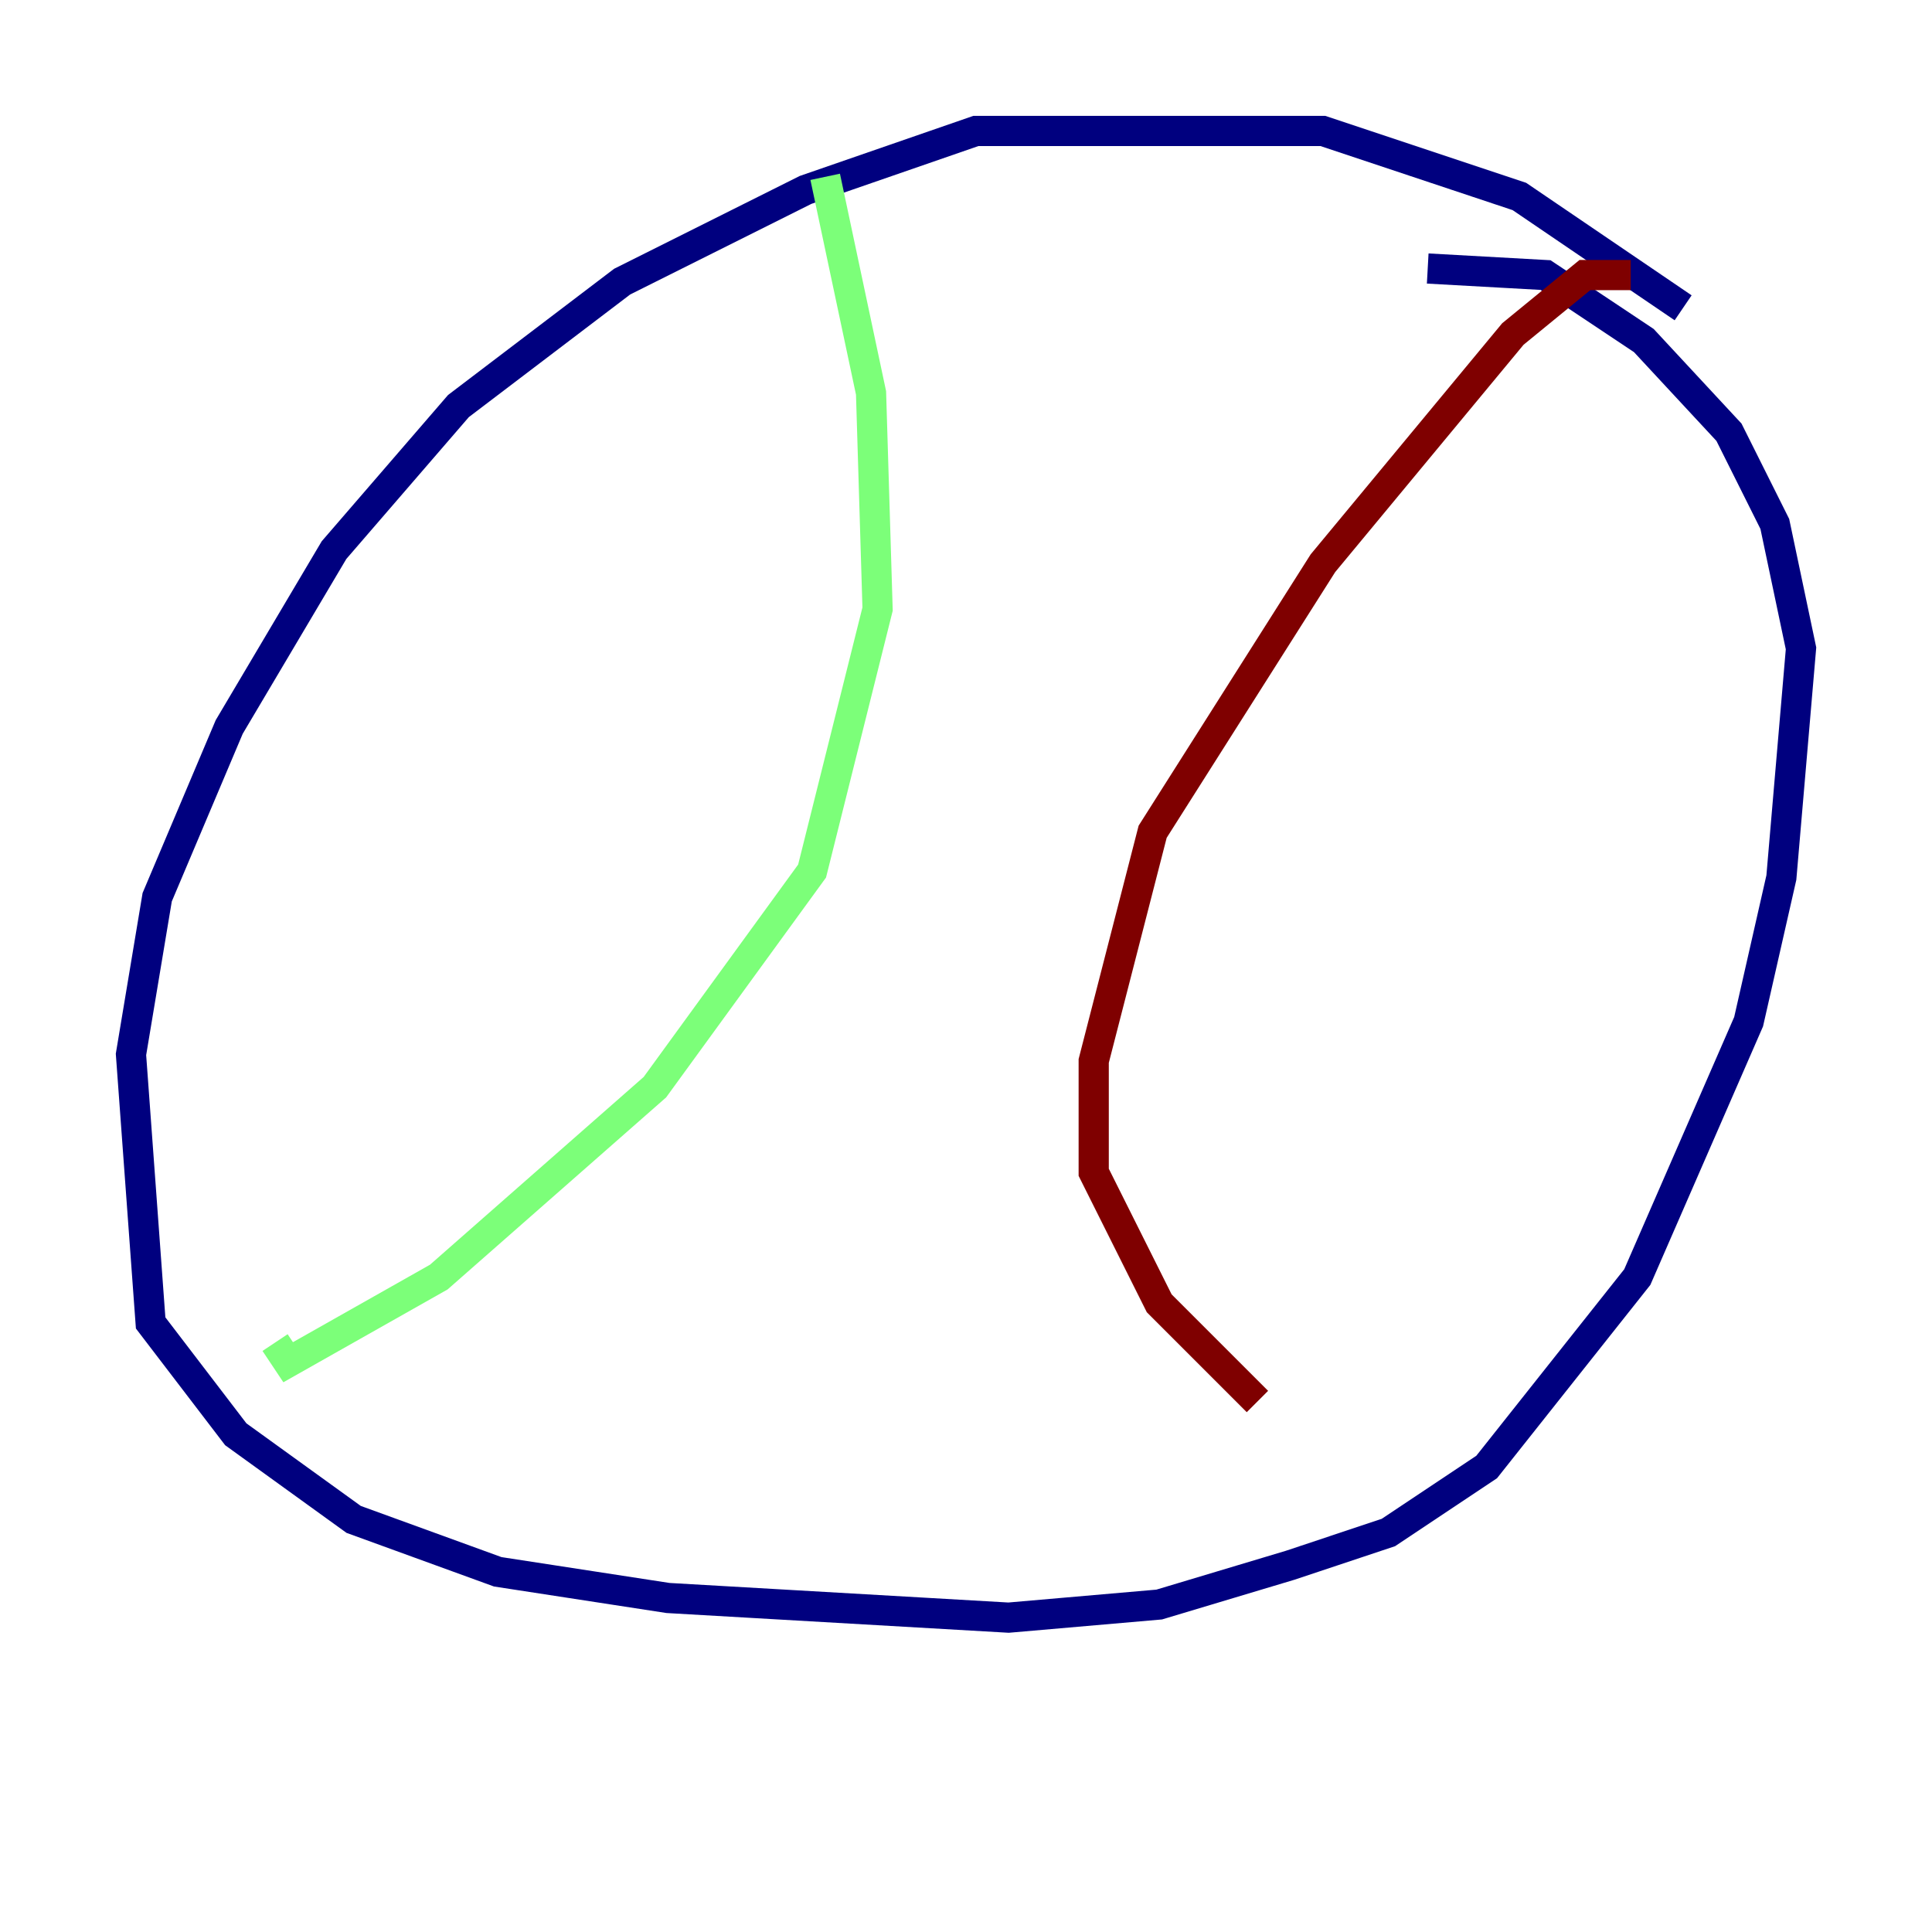 <?xml version="1.0" encoding="utf-8" ?>
<svg baseProfile="tiny" height="128" version="1.2" viewBox="0,0,128,128" width="128" xmlns="http://www.w3.org/2000/svg" xmlns:ev="http://www.w3.org/2001/xml-events" xmlns:xlink="http://www.w3.org/1999/xlink"><defs /><polyline fill="none" points="111.512,20.393 100.664,13.017 87.647,8.678 64.651,8.678 53.37,12.583 41.22,18.658 30.373,26.902 22.129,36.447 15.186,48.163 10.414,59.444 8.678,69.858 9.98,87.647 15.62,95.024 23.43,100.664 32.976,104.136 44.258,105.871 66.82,107.173 76.8,106.305 85.478,103.702 91.986,101.532 98.495,97.193 108.475,84.61 115.851,67.688 118.02,58.142 119.322,42.956 117.586,34.712 114.549,28.637 108.909,22.563 102.4,18.224 94.59,17.79" stroke="#00007f" stroke-width="2" /><polyline fill="none" points="54.671,11.715 57.709,26.034 58.142,40.352 53.803,57.709 43.39,72.027 29.071,84.61 19.091,90.251 18.224,88.949" stroke="#7cff79" stroke-width="2" /><polyline fill="none" points="108.041,18.224 105.003,18.224 100.231,22.129 87.647,37.315 76.366,55.105 72.461,70.291 72.461,77.668 76.8,86.346 83.308,92.854" stroke="#7f0000" stroke-width="2" /></svg>